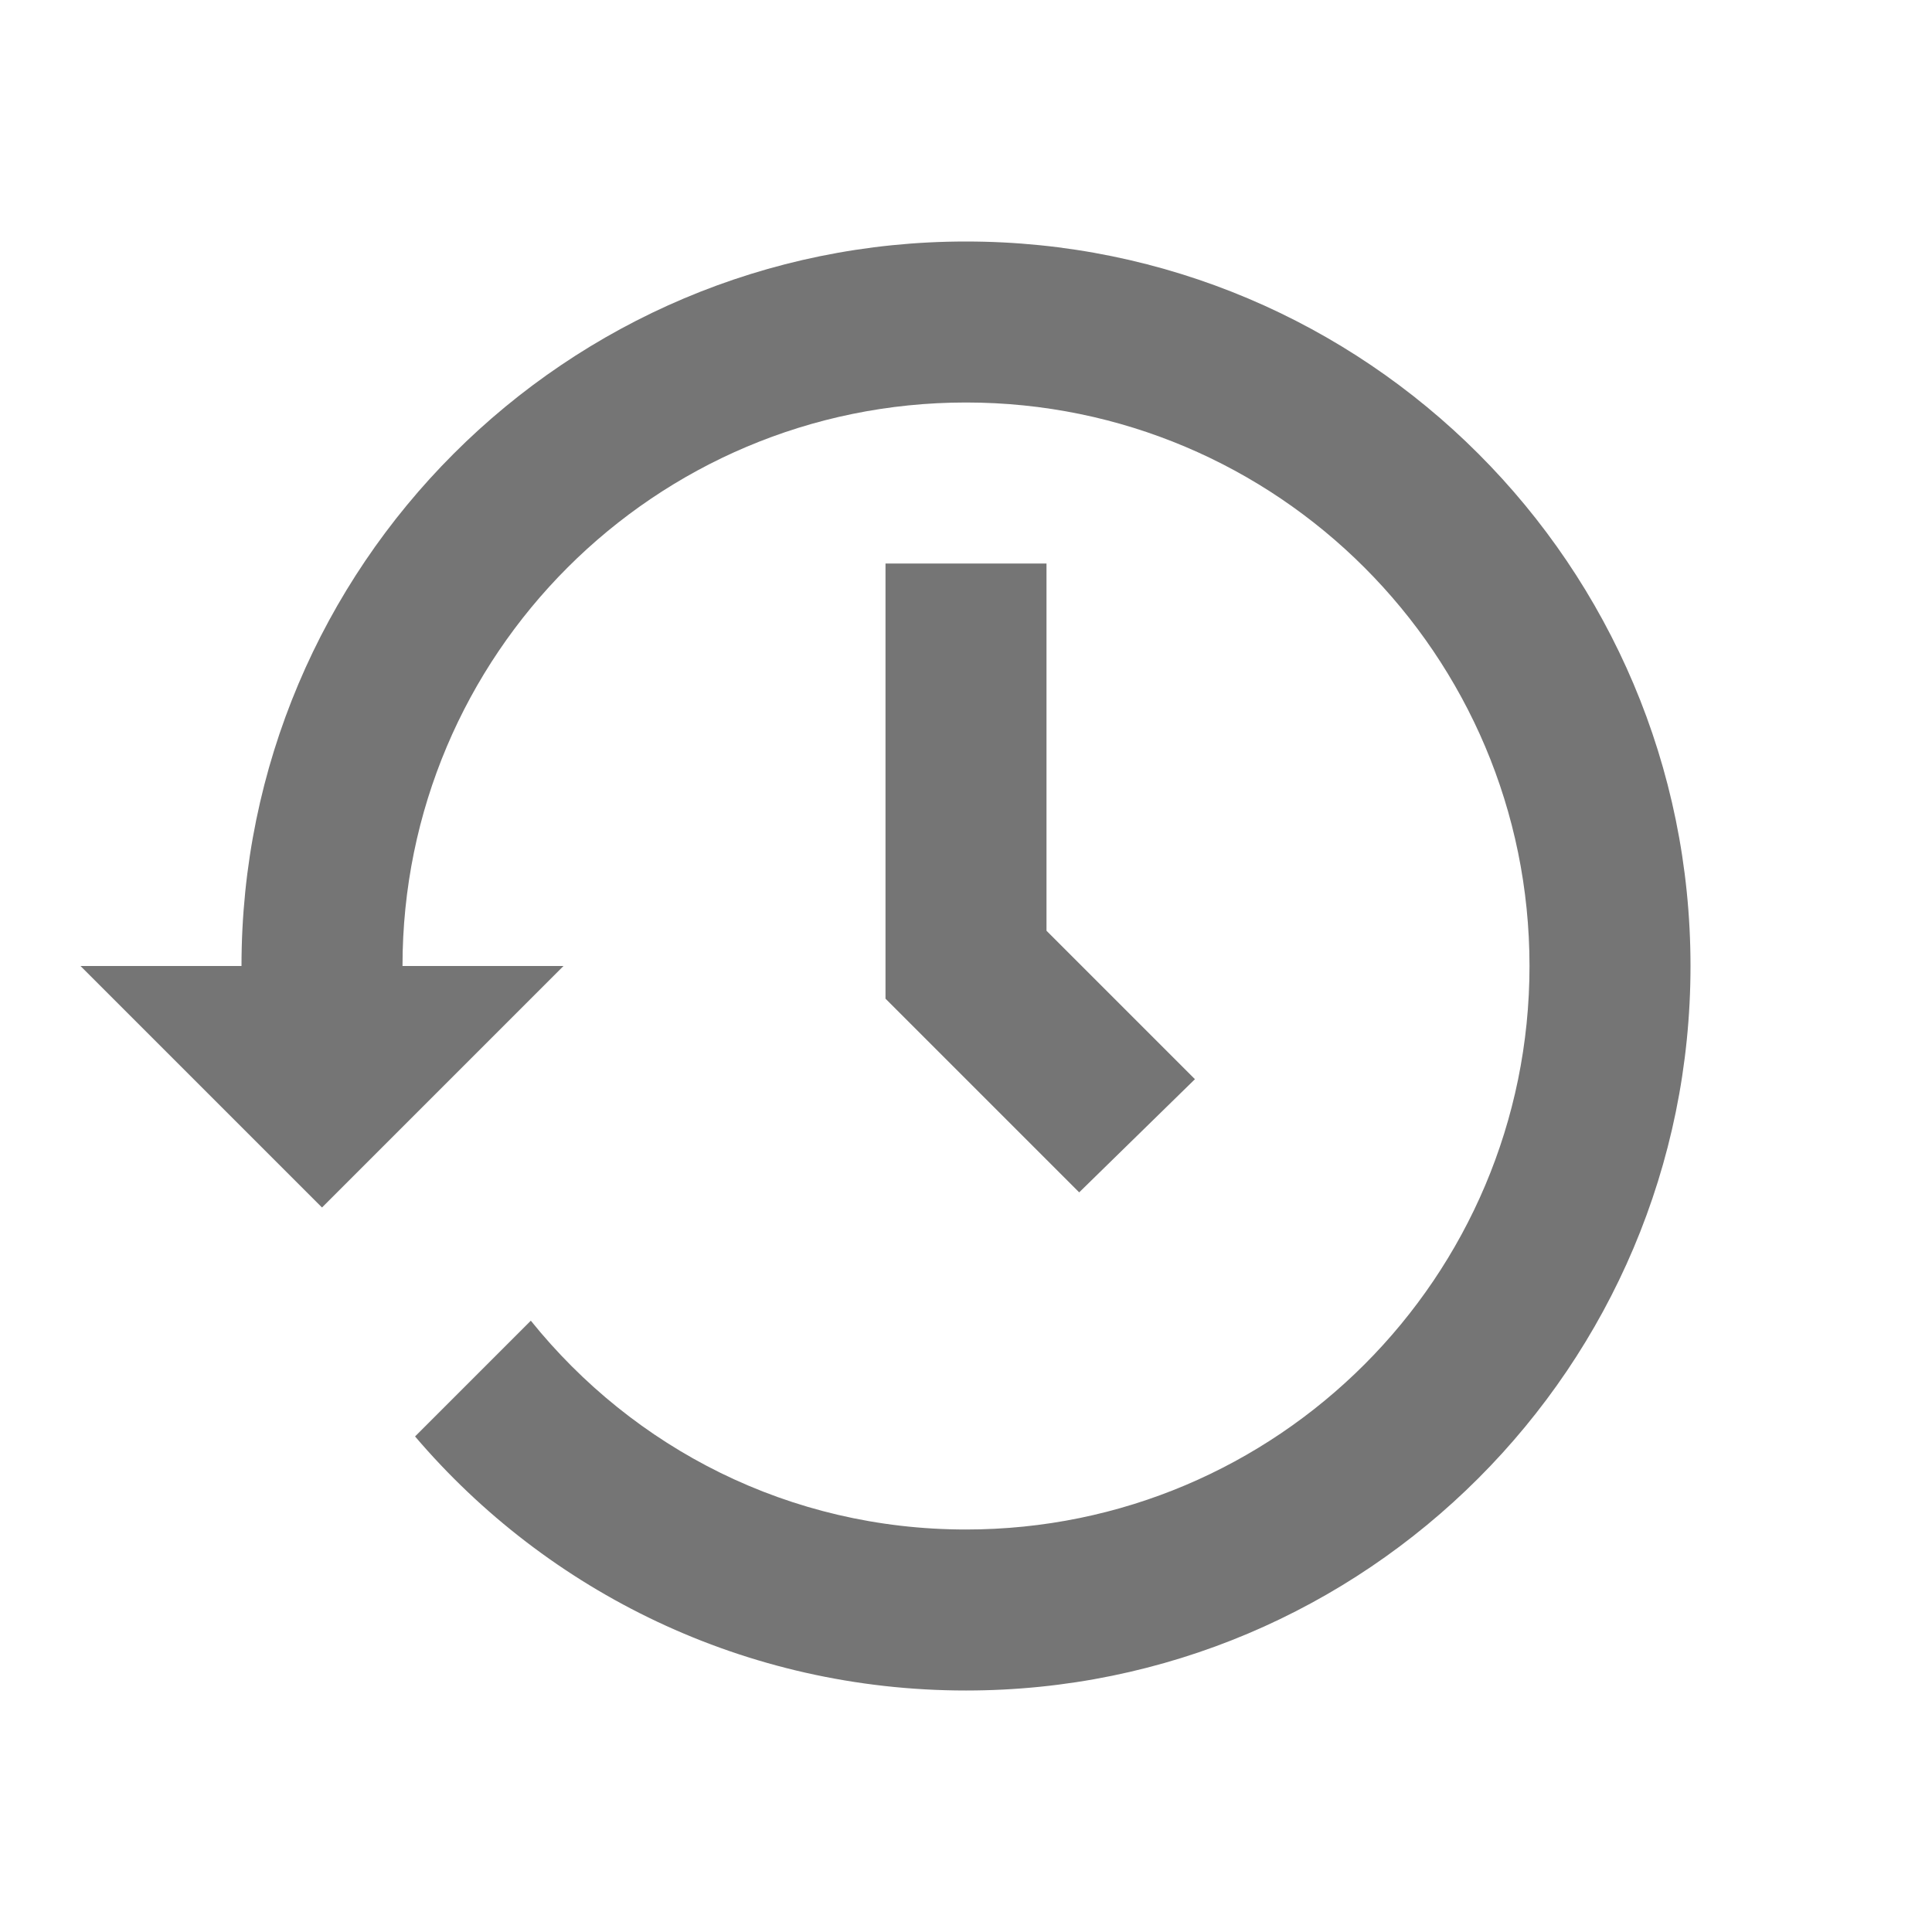 <svg xmlns="http://www.w3.org/2000/svg" xmlns:svg="http://www.w3.org/2000/svg" id="svg4682" width="24" height="24" version="1.1"><g id="layer1" transform="translate(0,-1028.362)"><path id="path2990" d="m 12,1031.362 c -4.971,0 -9,4.029 -9,9 l -2,0 2,2 0.312,0.312 0.688,0.688 1.25,-1.25 0.75,-0.75 1,-1 -2,0 c 0,-3.866 3.134,-7 7,-7 3.866,0 7,3.134 7,7 0,3.866 -3.134,7 -7,7 -2.197,0 -4.131,-1.01 -5.406,-2.594 l -1.438,1.438 c 1.647,1.933 4.102,3.156 6.844,3.156 4.971,0 9,-4.029 9,-9 0,-4.971 -4.029,-9 -9,-9 z m -1,4 0,4 0,0.594 0,0.812 2.406,2.406 1.438,-1.406 -1.844,-1.844 0,-4.562 -2,0 z" style="color:#000;fill:#757575;fill-opacity:1;fill-rule:nonzero;stroke:none;stroke-width:1;marker:none;visibility:visible;display:inline;overflow:visible;enable-background:accumulate"/></g></svg>